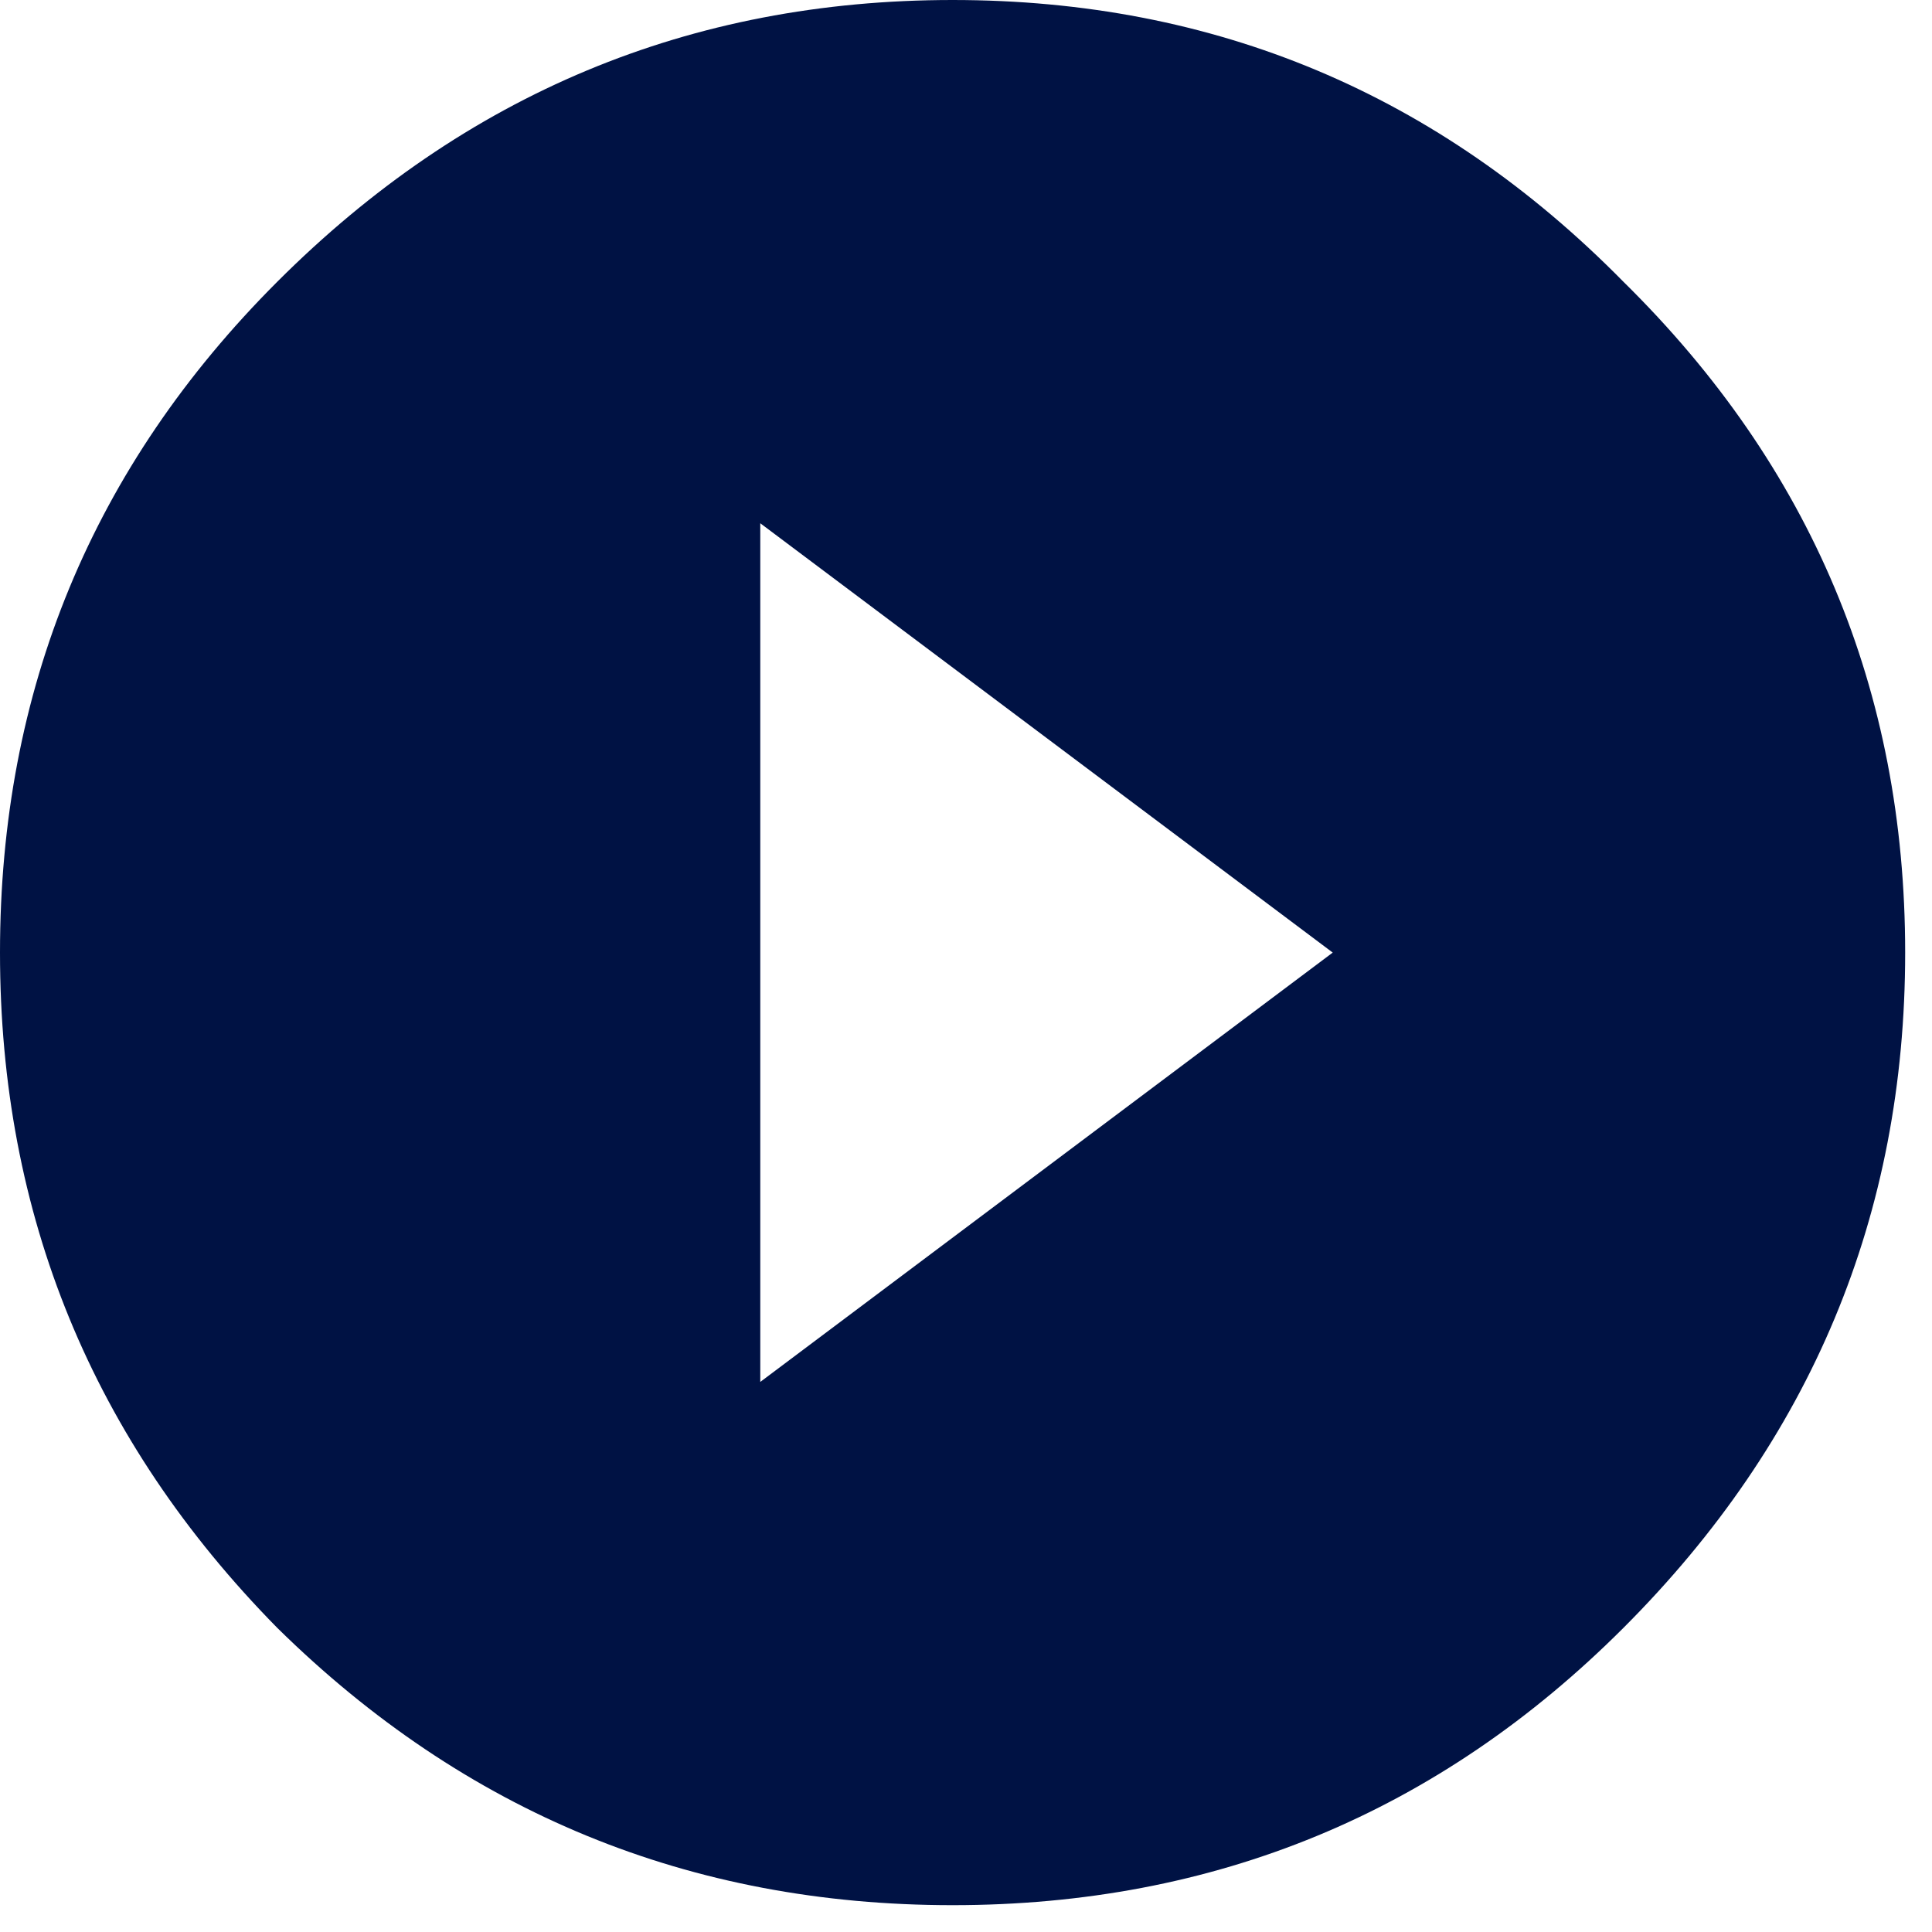 <svg width="54" height="54" viewBox="0 0 54 54" fill="none" xmlns="http://www.w3.org/2000/svg">
<path d="M21.25 38.625L37.25 26.625L21.25 14.625V38.625ZM7.75 7.875C13 2.625 19.292 0 26.625 0C33.958 0 40.208 2.625 45.375 7.875C50.625 13.042 53.25 19.292 53.25 26.625C53.25 33.958 50.625 40.25 45.375 45.5C40.208 50.667 33.958 53.25 26.625 53.25C19.292 53.25 13 50.667 7.75 45.5C2.583 40.25 0 33.958 0 26.625C0 19.292 2.583 13.042 7.75 7.875Z" fill="#001244"/>
</svg>
